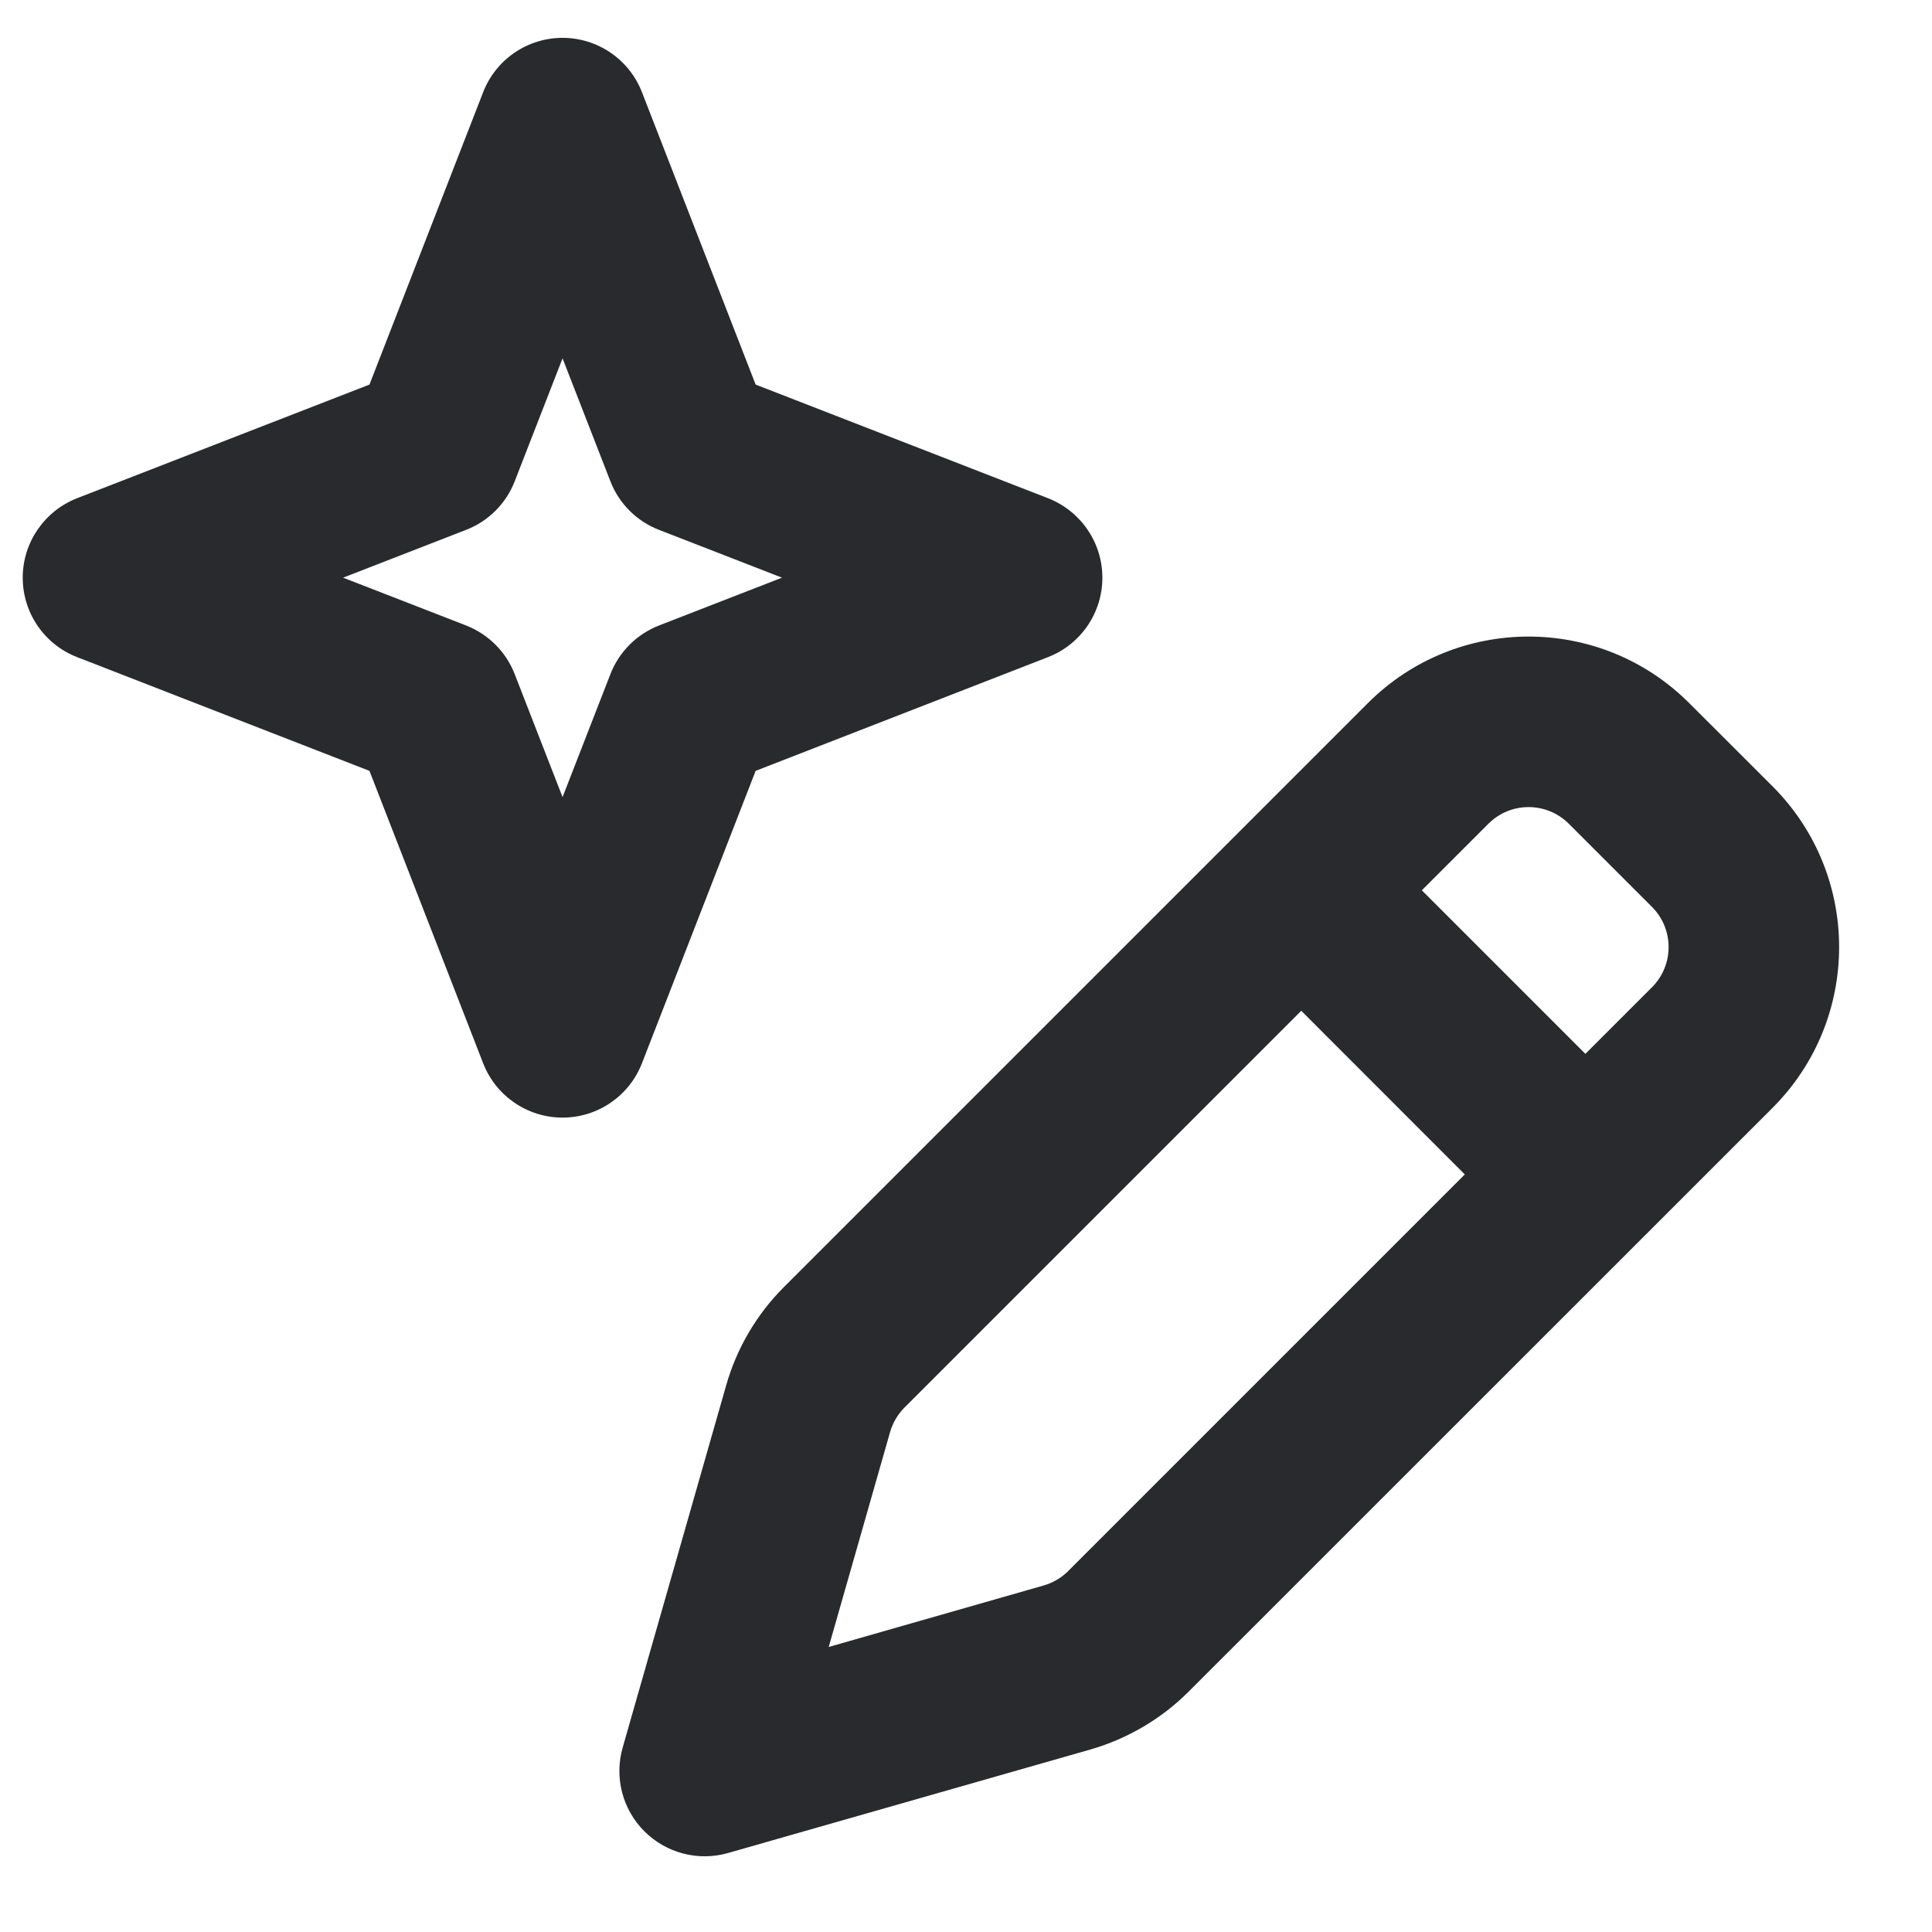 <svg width="17" height="17" viewBox="0 0 17 17" fill="none" xmlns="http://www.w3.org/2000/svg">
<path fill-rule="evenodd" clip-rule="evenodd" d="M12.036 6.187C12.817 5.406 14.083 5.406 14.864 6.187L15.597 6.919C16.378 7.7 16.378 8.967 15.597 9.748L10.459 14.885C10.219 15.125 9.921 15.3 9.595 15.394L6.406 16.305C6.144 16.38 5.862 16.306 5.67 16.114C5.477 15.921 5.404 15.639 5.479 15.377L6.39 12.189C6.483 11.862 6.658 11.565 6.899 11.324L12.036 6.187ZM13.804 7.248C13.608 7.053 13.292 7.053 13.097 7.248L12.511 7.834L13.95 9.273L14.536 8.687C14.731 8.492 14.731 8.175 14.536 7.98L13.804 7.248ZM12.889 10.334L11.45 8.894L7.959 12.385C7.899 12.445 7.856 12.519 7.832 12.601L7.292 14.492L9.183 13.951C9.264 13.928 9.339 13.884 9.399 13.824L12.889 10.334Z" fill="#292A2E"/>
<path fill-rule="evenodd" clip-rule="evenodd" d="M4.95 0.333C5.259 0.333 5.537 0.523 5.649 0.812L6.649 3.384L9.222 4.384C9.51 4.497 9.7 4.774 9.7 5.083C9.7 5.393 9.51 5.67 9.222 5.782L6.649 6.783L5.649 9.355C5.537 9.644 5.259 9.834 4.95 9.834C4.641 9.834 4.363 9.644 4.251 9.355L3.251 6.783L0.678 5.782C0.39 5.67 0.2 5.393 0.2 5.083C0.2 4.774 0.39 4.497 0.678 4.384L3.251 3.384L4.251 0.812C4.363 0.523 4.641 0.333 4.95 0.333ZM4.95 3.153L4.529 4.235C4.453 4.431 4.298 4.586 4.102 4.662L3.019 5.083L4.102 5.504C4.298 5.581 4.453 5.736 4.529 5.932L4.95 7.014L5.371 5.932C5.447 5.736 5.602 5.581 5.798 5.504L6.881 5.083L5.798 4.662C5.602 4.586 5.447 4.431 5.371 4.235L4.95 3.153Z" fill="#292A2E"/>
</svg>
